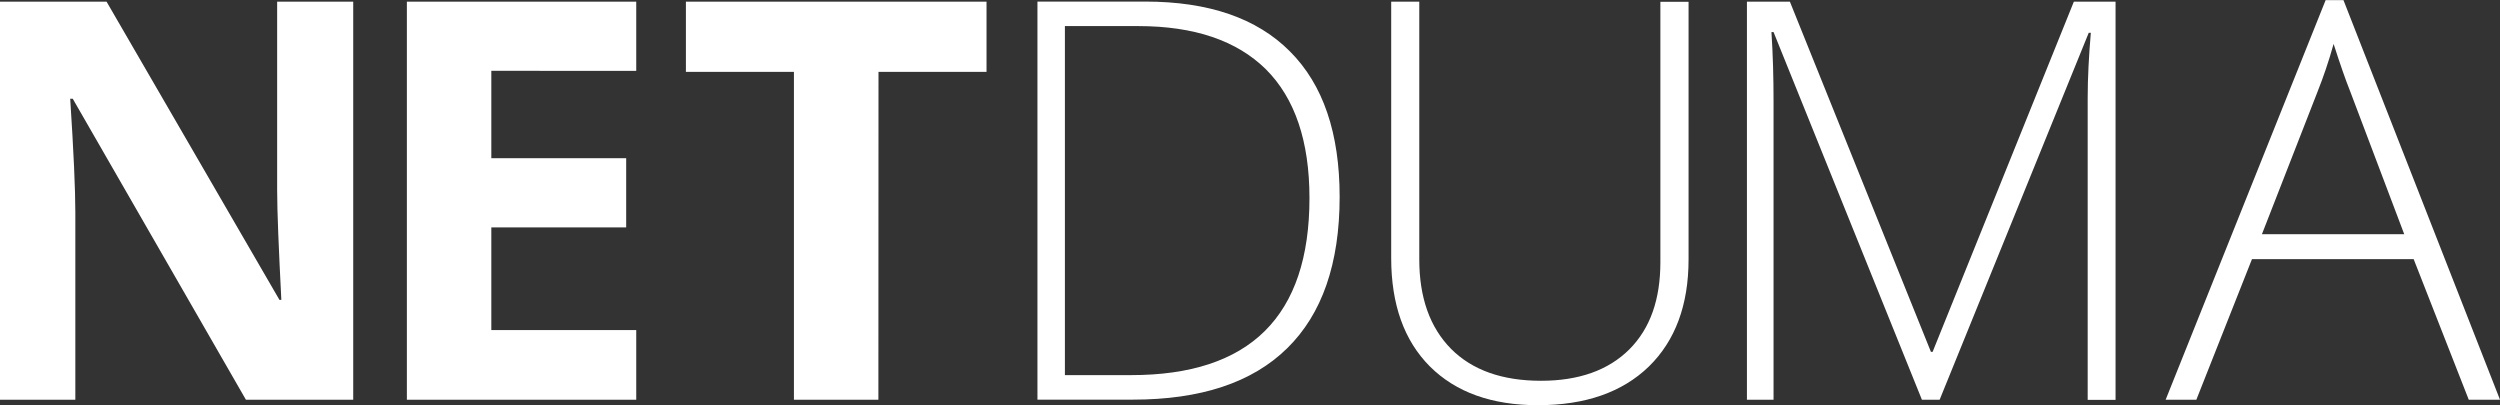 <?xml version="1.0" encoding="utf-8"?>
<!-- Generator: Adobe Illustrator 16.0.0, SVG Export Plug-In . SVG Version: 6.00 Build 0)  -->
<!DOCTYPE svg PUBLIC "-//W3C//DTD SVG 1.1//EN" "http://www.w3.org/Graphics/SVG/1.1/DTD/svg11.dtd">
<svg version="1.1" id="Layer_1" xmlns="http://www.w3.org/2000/svg" xmlns:xlink="http://www.w3.org/1999/xlink" x="0px" y="0px"
	 viewBox="0 395.357 23.859 3.867" enable-background="new 0 395.357 23.859 3.867"
	 xml:space="preserve">
<rect x="0" y="395.357" width="23.859" height="3.867" fill="#333333" stroke="none"/>
<path fill="#FFFFFF" d="M3.371,399.172H2.347l-1.653-2.873H0.67c0.033,0.506,0.049,0.869,0.049,1.086v1.787H0
	v-3.799h1.017l1.65,2.846h0.018c-0.025-0.494-0.04-0.843-0.04-1.048v-1.798h0.726L3.371,399.172L3.371,399.172z"/>
<path fill="#FFFFFF" d="M6.072,399.172H3.883v-3.799h2.189v0.66H4.689v0.834h1.287v0.66H4.689v0.98h1.383V399.172
	L6.072,399.172z"/>
<path fill="#FFFFFF" d="M8.383,399.172H7.577v-3.129H6.546v-0.67h2.869v0.67H8.384L8.383,399.172L8.383,399.172z"/>
<path fill="#FFFFFF" d="M12.785,397.236c0,0.637-0.168,1.119-0.501,1.445c-0.334,0.328-0.826,0.49-1.473,0.49h-0.91
	v-3.799h1.027c0.607,0,1.067,0.158,1.383,0.476C12.628,396.165,12.785,396.628,12.785,397.236z M12.497,397.247
	c0-0.544-0.14-0.954-0.416-1.229c-0.277-0.273-0.682-0.412-1.218-0.412h-0.7v3.331h0.629
	C11.931,398.938,12.497,398.375,12.497,397.247z"/>
<path fill="#FFFFFF" d="M16.115,395.373v2.459c0,0.436-0.127,0.777-0.379,1.023
	c-0.254,0.246-0.607,0.369-1.059,0.369c-0.439,0-0.783-0.123-1.031-0.37c-0.246-0.247-0.369-0.592-0.369-1.034v-2.447h0.268v2.459
	c0,0.365,0.101,0.649,0.303,0.854c0.202,0.203,0.488,0.305,0.859,0.305c0.36,0,0.642-0.1,0.842-0.299
	c0.201-0.201,0.297-0.479,0.297-0.833v-2.485H16.115L16.115,395.373z"/>
<path fill="#FFFFFF" d="M18.342,399.172l-1.416-3.509h-0.02c0.014,0.216,0.02,0.435,0.02,0.66v2.849h-0.254v-3.799
	h0.41l1.346,3.342h0.016l1.348-3.342h0.398v3.8h-0.266v-2.881c0-0.2,0.012-0.409,0.03-0.622h-0.02l-1.423,3.502H18.342
	L18.342,399.172z"/>
<path fill="#FFFFFF" d="M23.035,397.83h-1.543l-0.531,1.342h-0.293l1.527-3.814h0.17l1.494,3.814h-0.298
	L23.035,397.83z M21.587,397.592h1.358l-0.518-1.369c-0.043-0.107-0.095-0.257-0.156-0.447c-0.046,0.166-0.098,0.317-0.152,0.453
	L21.587,397.592z"/>
</svg>
